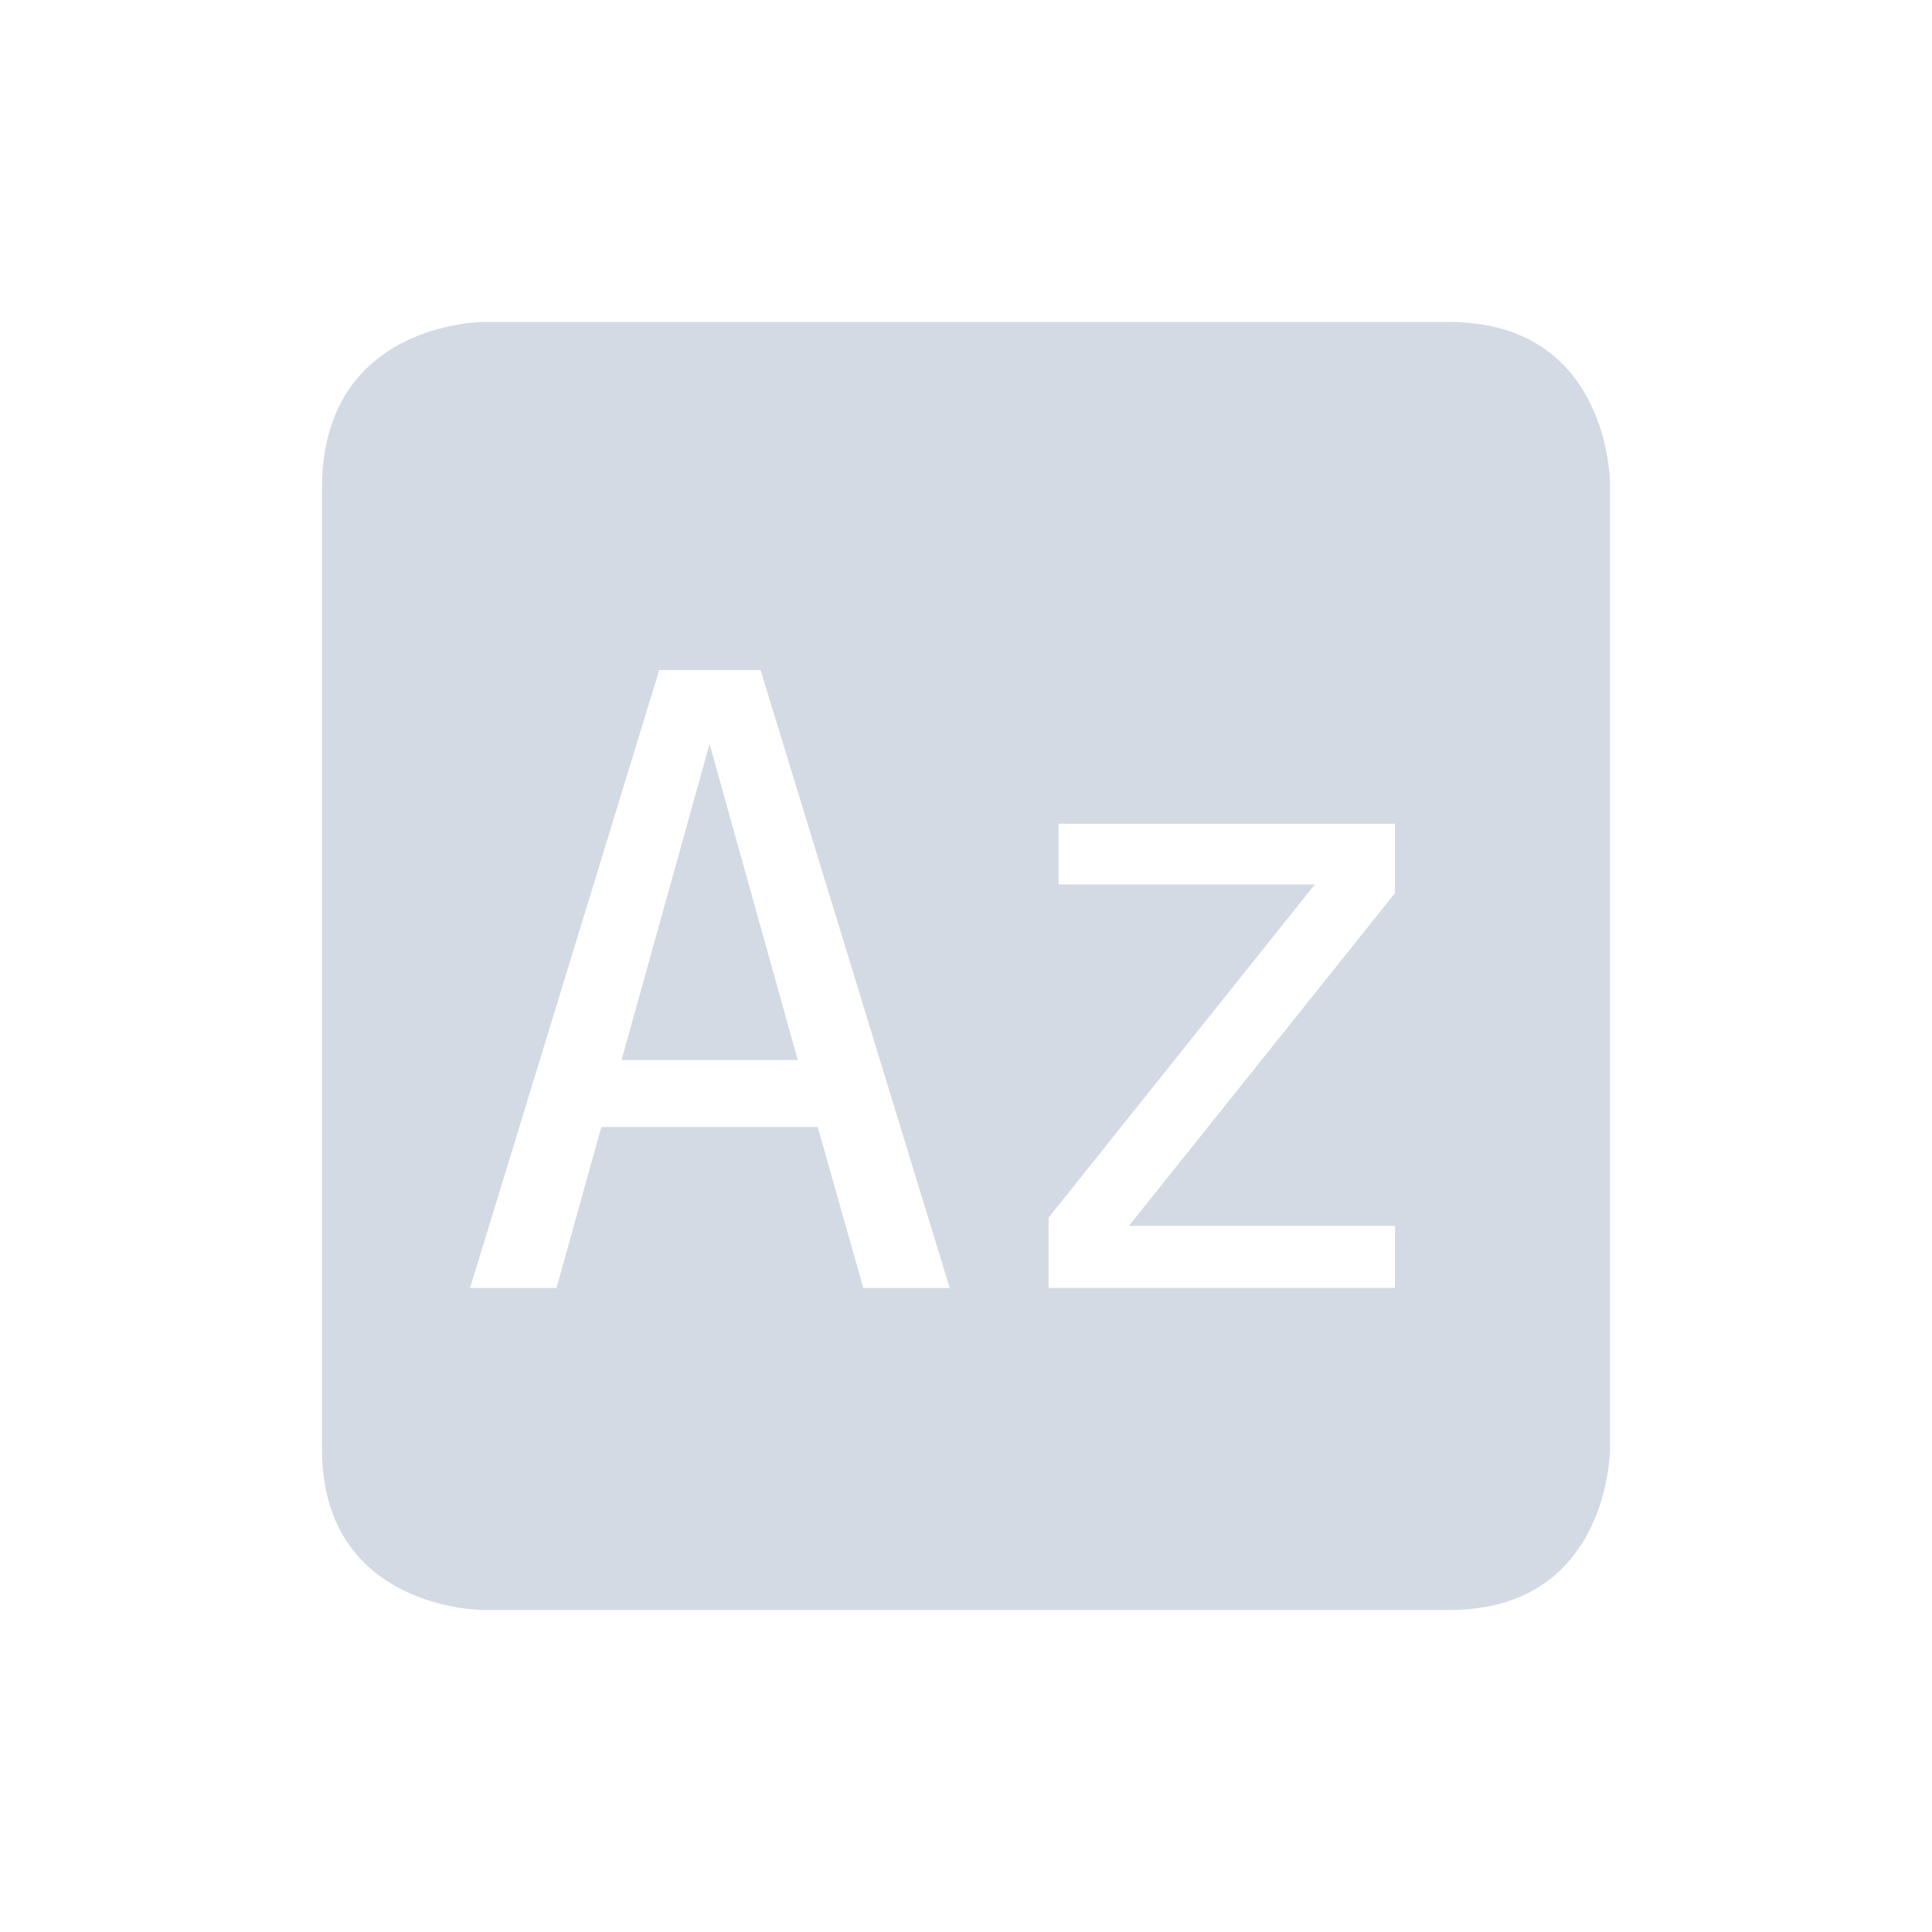 <?xml version="1.0" encoding="UTF-8" standalone="no"?>
<svg xmlns="http://www.w3.org/2000/svg" height="24" width="24" version="1.1" viewBox="0 0 24 24">
 <g transform="translate(-544 -504.36)">
  <path style="color:#bebebe" d="m550 508.36s-2 0-2 2.062v11.938c0 2 2 2 2 2h12c2 0 2-2 2-2v-12s0-2-2-2h-12zm2.188 4.324h1.26l2.35 7.676h-1.074l-0.566-2h-2.688l-0.557 2h-1.074l2.35-7.676zm0.627 0.916-1.094 3.928h2.189l-1.096-3.928zm4.334 0.992h4.18v0.863l-3.305 4.133h3.305v0.771h-4.303v-0.873l3.307-4.139h-3.184v-0.756z" fill="#d3dae3"/>
 </g>
</svg>
